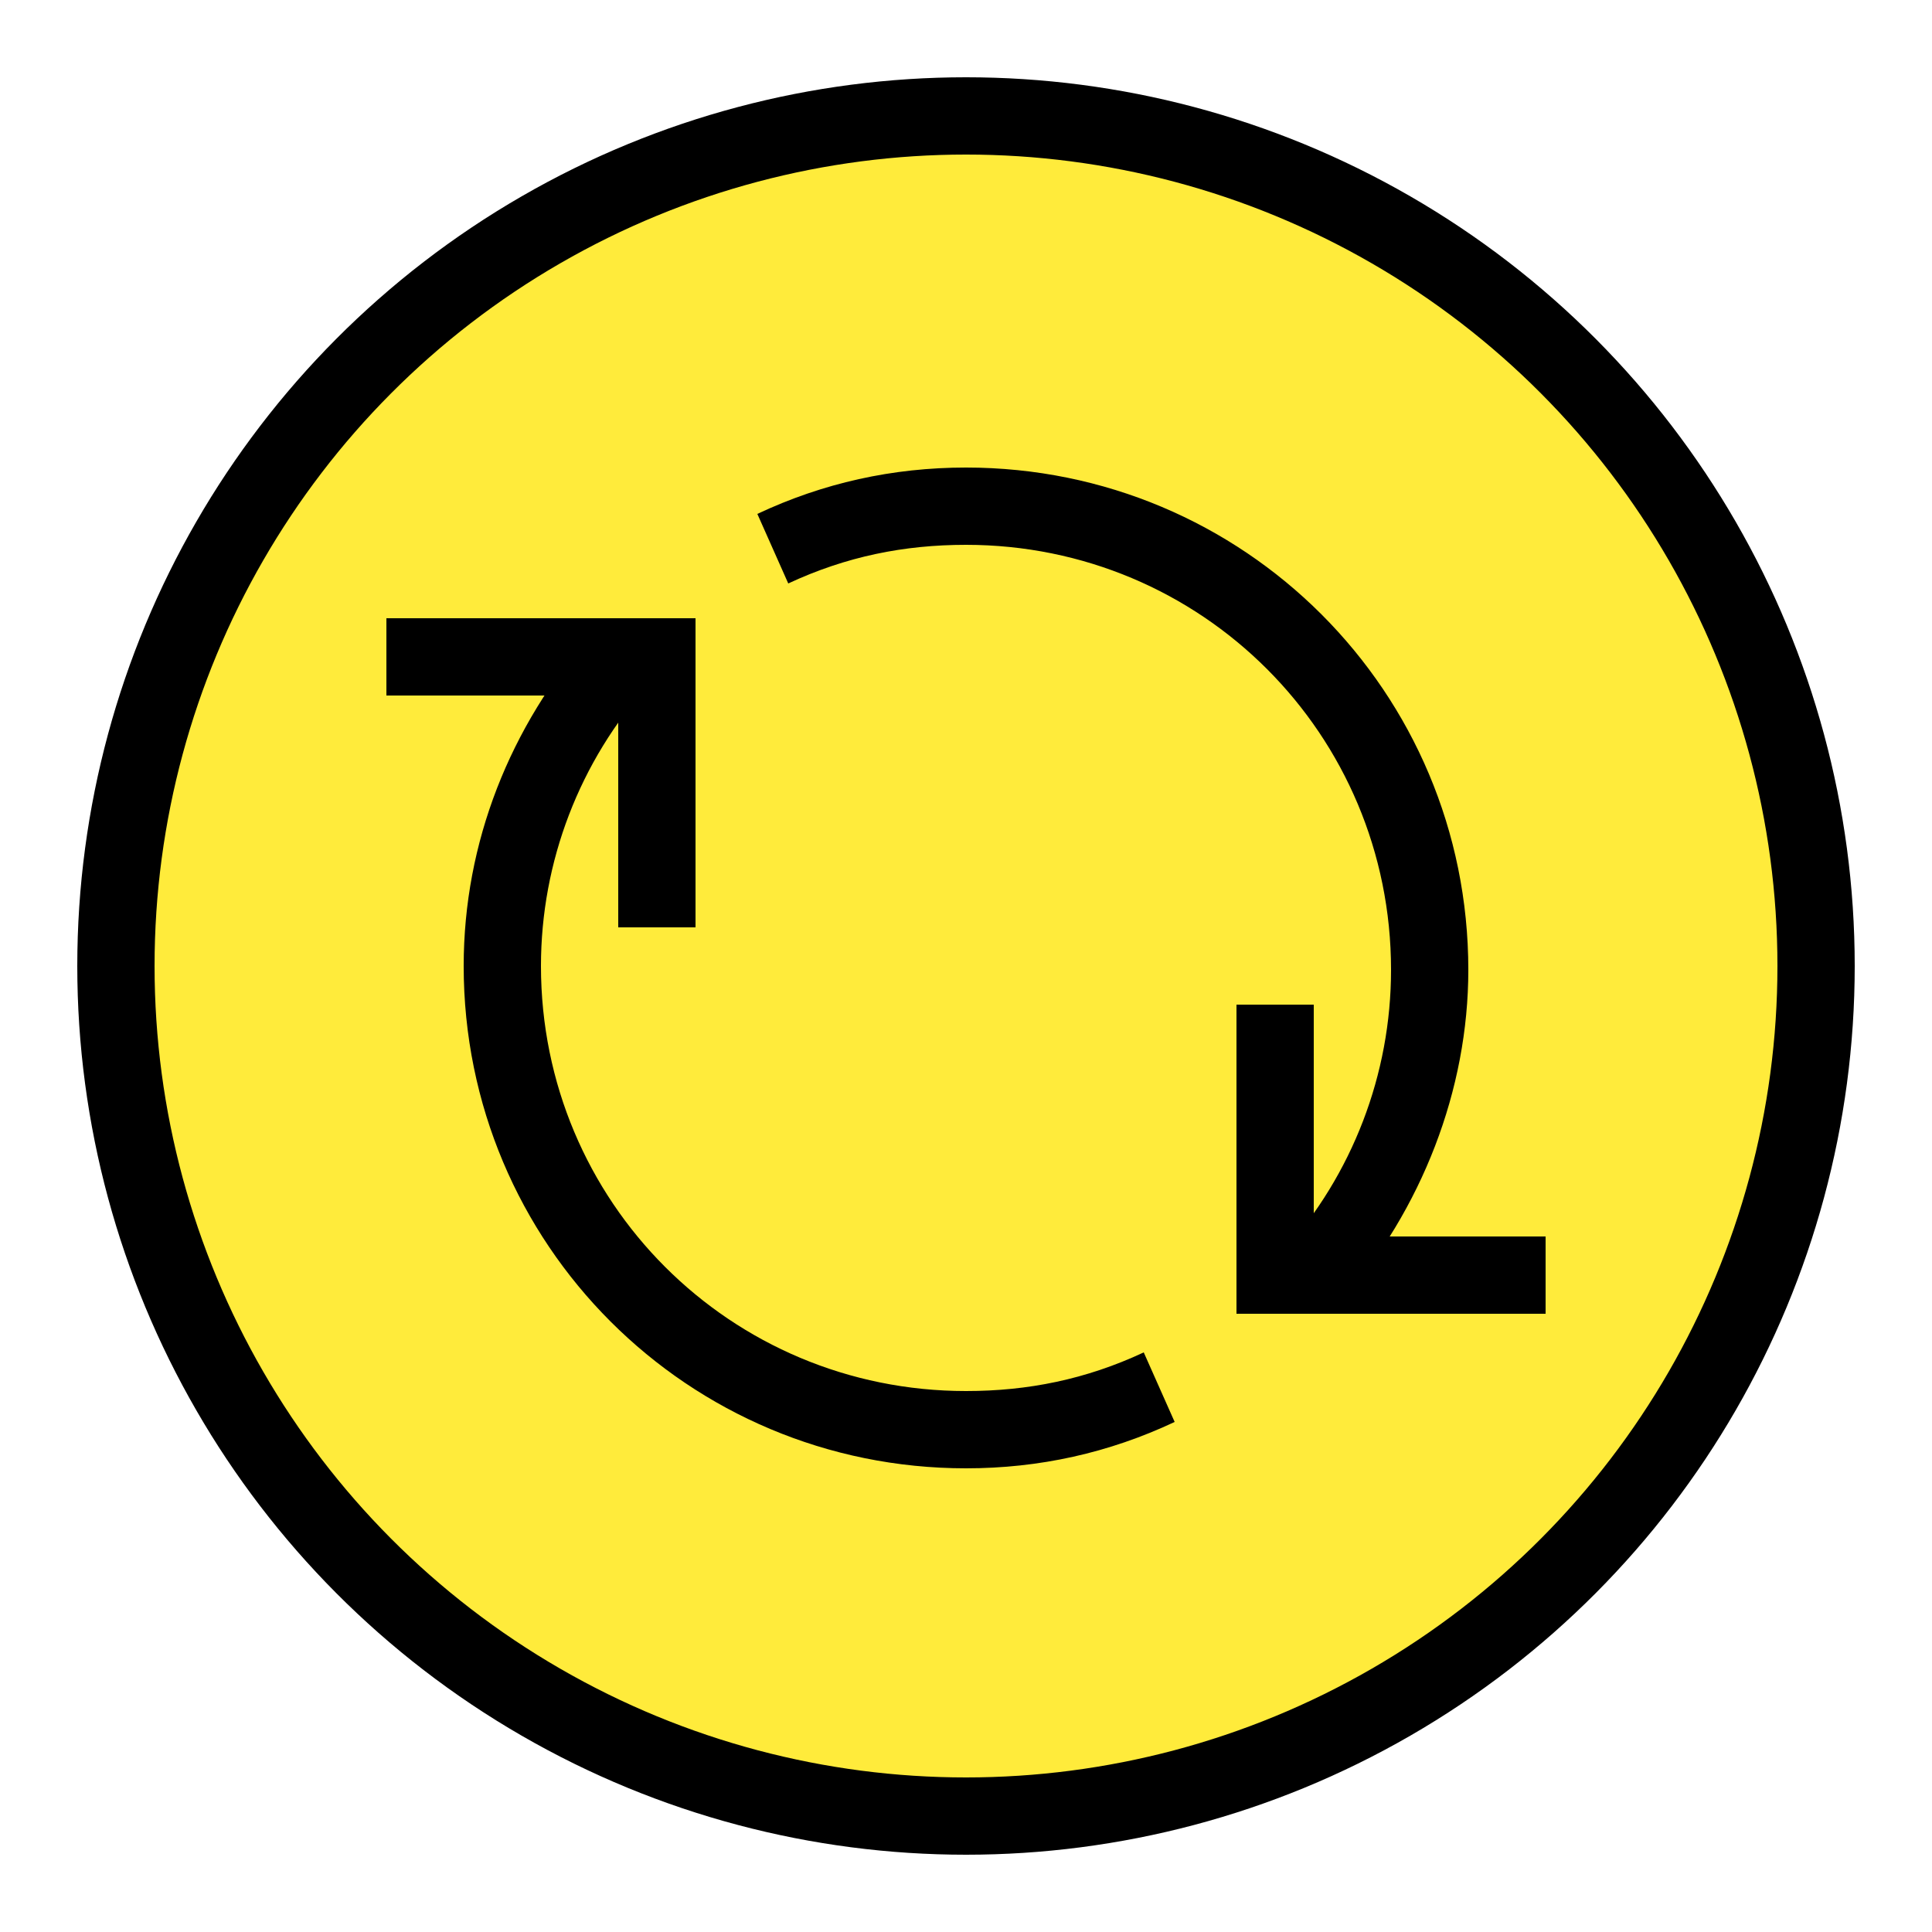 <svg width="50px" height="50px" viewBox="0 0 50 50" xmlns="http://www.w3.org/2000/svg">
  <circle cx="25" cy="25" r="22" fill="#ffeb3b" stroke="#000000" stroke-width="2"/>
  <path d="M25 38c-7.2 0-13-5.8-13-13 0-3.2 1.2-6.2 3.3-8.6l1.5 1.3C15 19.7 14 22.3 14 25c0 6.1 4.9 11 11 11 1.6 0 3.1-.3 4.6-1l.8 1.8c-1.7.8-3.5 1.2-5.4 1.2z" fill="#000000"/>
  <path d="M34.7 33.7l-1.5-1.3c1.8-2 2.8-4.6 2.8-7.3 0-6.1-4.9-11-11-11-1.6 0-3.1.3-4.6 1l-.8-1.8c1.7-.8 3.5-1.2 5.4-1.2 7.2 0 13 5.8 13 13 0 3.1-1.2 6.2-3.3 8.6z" fill="#000000"/>
  <path d="M18 24h-2v-6h-6v-2h8z" fill="#000000"/>
  <path d="M40 34h-8v-8h2v6h6z" fill="#000000"/>
</svg>
